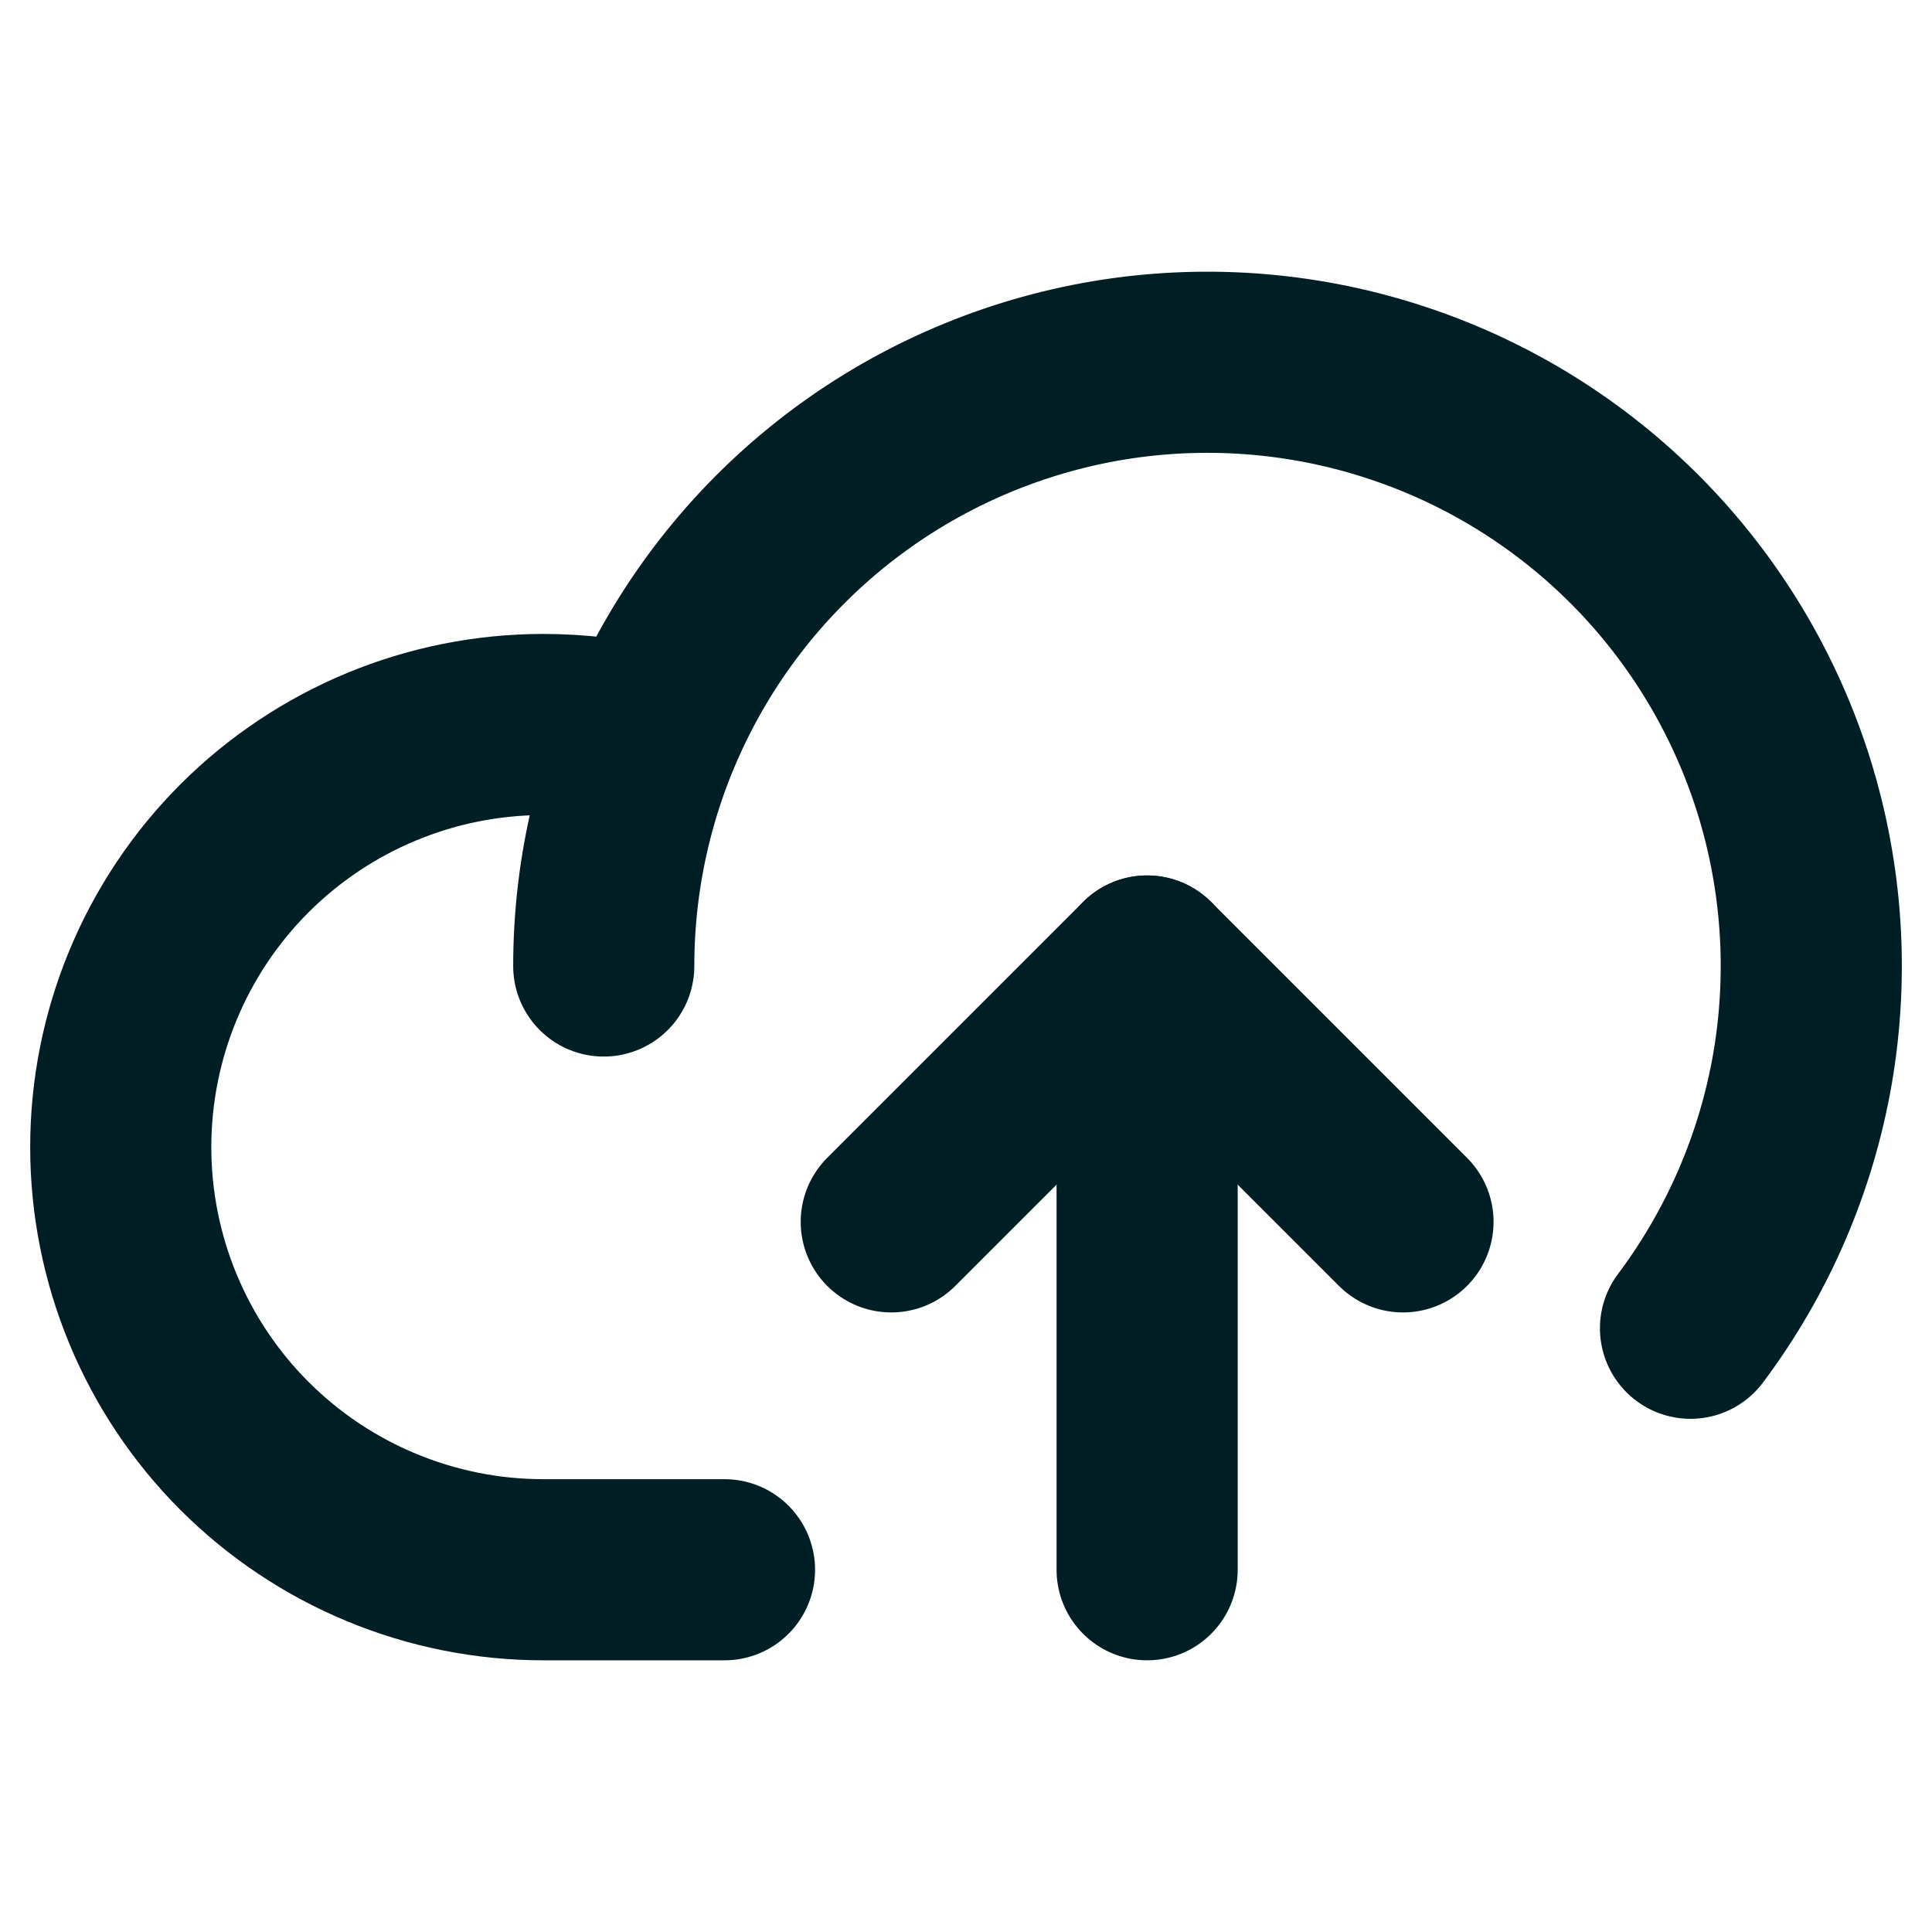 <svg width="16" height="16" viewBox="0 0 16 16" fill="none" xmlns="http://www.w3.org/2000/svg">
<path d="M6 13H4.5C3.572 13 2.682 12.631 2.025 11.975C1.369 11.319 1 10.428 1 9.5C1 8.572 1.369 7.681 2.025 7.025C2.682 6.369 3.572 6 4.5 6C4.793 6 5.085 6.036 5.369 6.106" stroke="#001F24" stroke-width="1.5" stroke-linecap="round" stroke-linejoin="round"/>
<path d="M5 8C5 7.208 5.188 6.427 5.549 5.722C5.91 5.016 6.434 4.407 7.076 3.944C7.719 3.481 8.463 3.177 9.246 3.057C10.029 2.938 10.829 3.006 11.581 3.257C12.333 3.507 13.014 3.933 13.569 4.498C14.124 5.064 14.536 5.753 14.773 6.509C15.009 7.265 15.062 8.067 14.928 8.848C14.793 9.629 14.475 10.366 14 11" stroke="#001F24" stroke-width="1.5" stroke-linecap="round" stroke-linejoin="round"/>
<path d="M7.381 10.119L9.5 8L11.619 10.119" stroke="#001F24" stroke-width="1.5" stroke-linecap="round" stroke-linejoin="round"/>
<path d="M9.5 13V8" stroke="#001F24" stroke-width="1.5" stroke-linecap="round" stroke-linejoin="round"/>
</svg>
